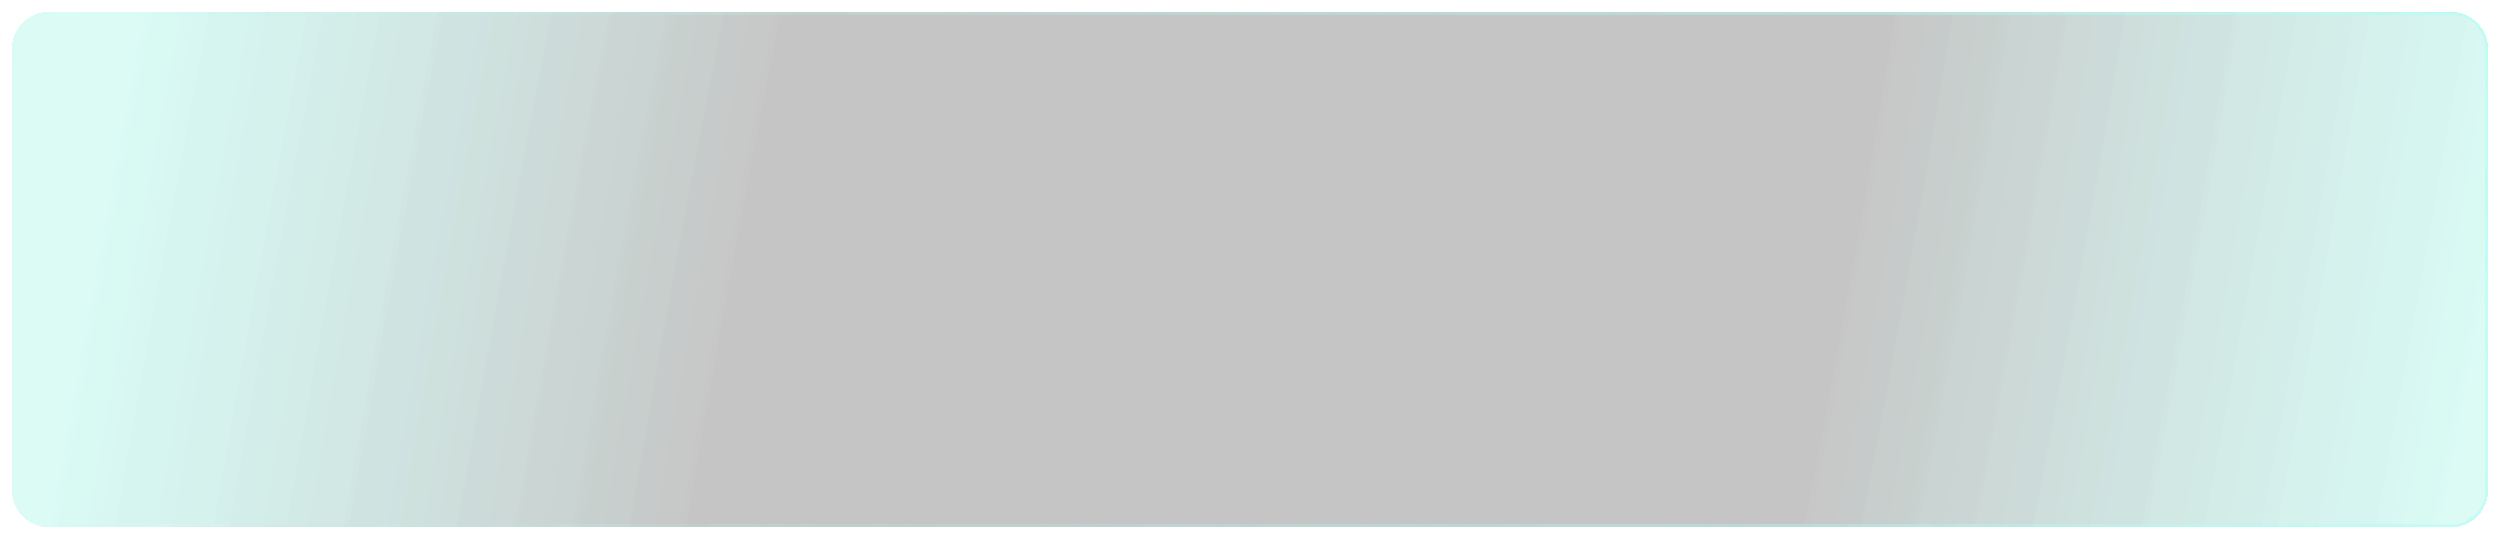 <svg width="858" height="185" viewBox="0 0 858 185" fill="none" xmlns="http://www.w3.org/2000/svg">
<g filter="url(#filter0_bd_1395_605)">
<path d="M4 16C4 8.82 9.82 3 17 3H841C848.18 3 854 8.82 854 16V167C854 174.18 848.18 180 841 180H17C9.82 180 4 174.18 4 167V16Z" fill="url(#paint0_radial_1395_605)" fill-opacity="0.12" shape-rendering="crispEdges"/>
<path d="M17 3.5H841C847.904 3.5 853.5 9.096 853.5 16V167C853.5 173.904 847.904 179.5 841 179.5H17C10.097 179.5 4.5 173.904 4.5 167V16C4.5 9.096 10.096 3.5 17 3.5Z" stroke="url(#paint1_linear_1395_605)" stroke-opacity="0.4" shape-rendering="crispEdges"/>
</g>
<g filter="url(#filter1_bd_1395_605)">
<path d="M4 16C4 8.82 9.82 3 17 3H841C848.18 3 854 8.82 854 16V167C854 174.18 848.18 180 841 180H17C9.82 180 4 174.18 4 167V16Z" fill="url(#paint2_radial_1395_605)" fill-opacity="0.12" shape-rendering="crispEdges"/>
<path d="M17 3.5H841C847.904 3.5 853.5 9.096 853.5 16V167C853.5 173.904 847.904 179.5 841 179.5H17C10.097 179.5 4.5 173.904 4.5 167V16C4.5 9.096 10.096 3.5 17 3.5Z" stroke="url(#paint3_linear_1395_605)" stroke-opacity="0.4" shape-rendering="crispEdges"/>
</g>
<defs>
<filter id="filter0_bd_1395_605" x="-10" y="-11" width="878" height="205" filterUnits="userSpaceOnUse" color-interpolation-filters="sRGB">
<feFlood flood-opacity="0" result="BackgroundImageFix"/>
<feGaussianBlur in="BackgroundImageFix" stdDeviation="7"/>
<feComposite in2="SourceAlpha" operator="in" result="effect1_backgroundBlur_1395_605"/>
<feColorMatrix in="SourceAlpha" type="matrix" values="0 0 0 0 0 0 0 0 0 0 0 0 0 0 0 0 0 0 127 0" result="hardAlpha"/>
<feOffset dy="1"/>
<feGaussianBlur stdDeviation="2"/>
<feComposite in2="hardAlpha" operator="out"/>
<feColorMatrix type="matrix" values="0 0 0 0 0.729 0 0 0 0 1 0 0 0 0 0.968 0 0 0 0.09 0"/>
<feBlend mode="normal" in2="effect1_backgroundBlur_1395_605" result="effect2_dropShadow_1395_605"/>
<feBlend mode="normal" in="SourceGraphic" in2="effect2_dropShadow_1395_605" result="shape"/>
</filter>
<filter id="filter1_bd_1395_605" x="-10" y="-11" width="878" height="205" filterUnits="userSpaceOnUse" color-interpolation-filters="sRGB">
<feFlood flood-opacity="0" result="BackgroundImageFix"/>
<feGaussianBlur in="BackgroundImageFix" stdDeviation="7"/>
<feComposite in2="SourceAlpha" operator="in" result="effect1_backgroundBlur_1395_605"/>
<feColorMatrix in="SourceAlpha" type="matrix" values="0 0 0 0 0 0 0 0 0 0 0 0 0 0 0 0 0 0 127 0" result="hardAlpha"/>
<feOffset dy="1"/>
<feGaussianBlur stdDeviation="2"/>
<feComposite in2="hardAlpha" operator="out"/>
<feColorMatrix type="matrix" values="0 0 0 0 0.729 0 0 0 0 1 0 0 0 0 0.968 0 0 0 0.09 0"/>
<feBlend mode="normal" in2="effect1_backgroundBlur_1395_605" result="effect2_dropShadow_1395_605"/>
<feBlend mode="normal" in="SourceGraphic" in2="effect2_dropShadow_1395_605" result="shape"/>
</filter>
<radialGradient id="paint0_radial_1395_605" cx="0" cy="0" r="1" gradientUnits="userSpaceOnUse" gradientTransform="translate(441.183 104.5) rotate(10.364) scale(419.664 2285.65)">
<stop/>
<stop offset="0.449"/>
<stop offset="1" stop-color="#07EDC4" stop-opacity="0.61"/>
</radialGradient>
<linearGradient id="paint1_linear_1395_605" x1="854" y1="3" x2="-9.613" y2="159.134" gradientUnits="userSpaceOnUse">
<stop stop-color="#BAFFF7"/>
<stop offset="1" stop-color="#BAFFF7" stop-opacity="0"/>
</linearGradient>
<radialGradient id="paint2_radial_1395_605" cx="0" cy="0" r="1" gradientUnits="userSpaceOnUse" gradientTransform="translate(441.183 104.5) rotate(10.364) scale(419.664 2285.65)">
<stop/>
<stop offset="0.449"/>
<stop offset="1" stop-color="#07EDC4" stop-opacity="0.61"/>
</radialGradient>
<linearGradient id="paint3_linear_1395_605" x1="854" y1="3" x2="-9.613" y2="159.134" gradientUnits="userSpaceOnUse">
<stop stop-color="#BAFFF7"/>
<stop offset="1" stop-color="#BAFFF7" stop-opacity="0"/>
</linearGradient>
</defs>
</svg>
